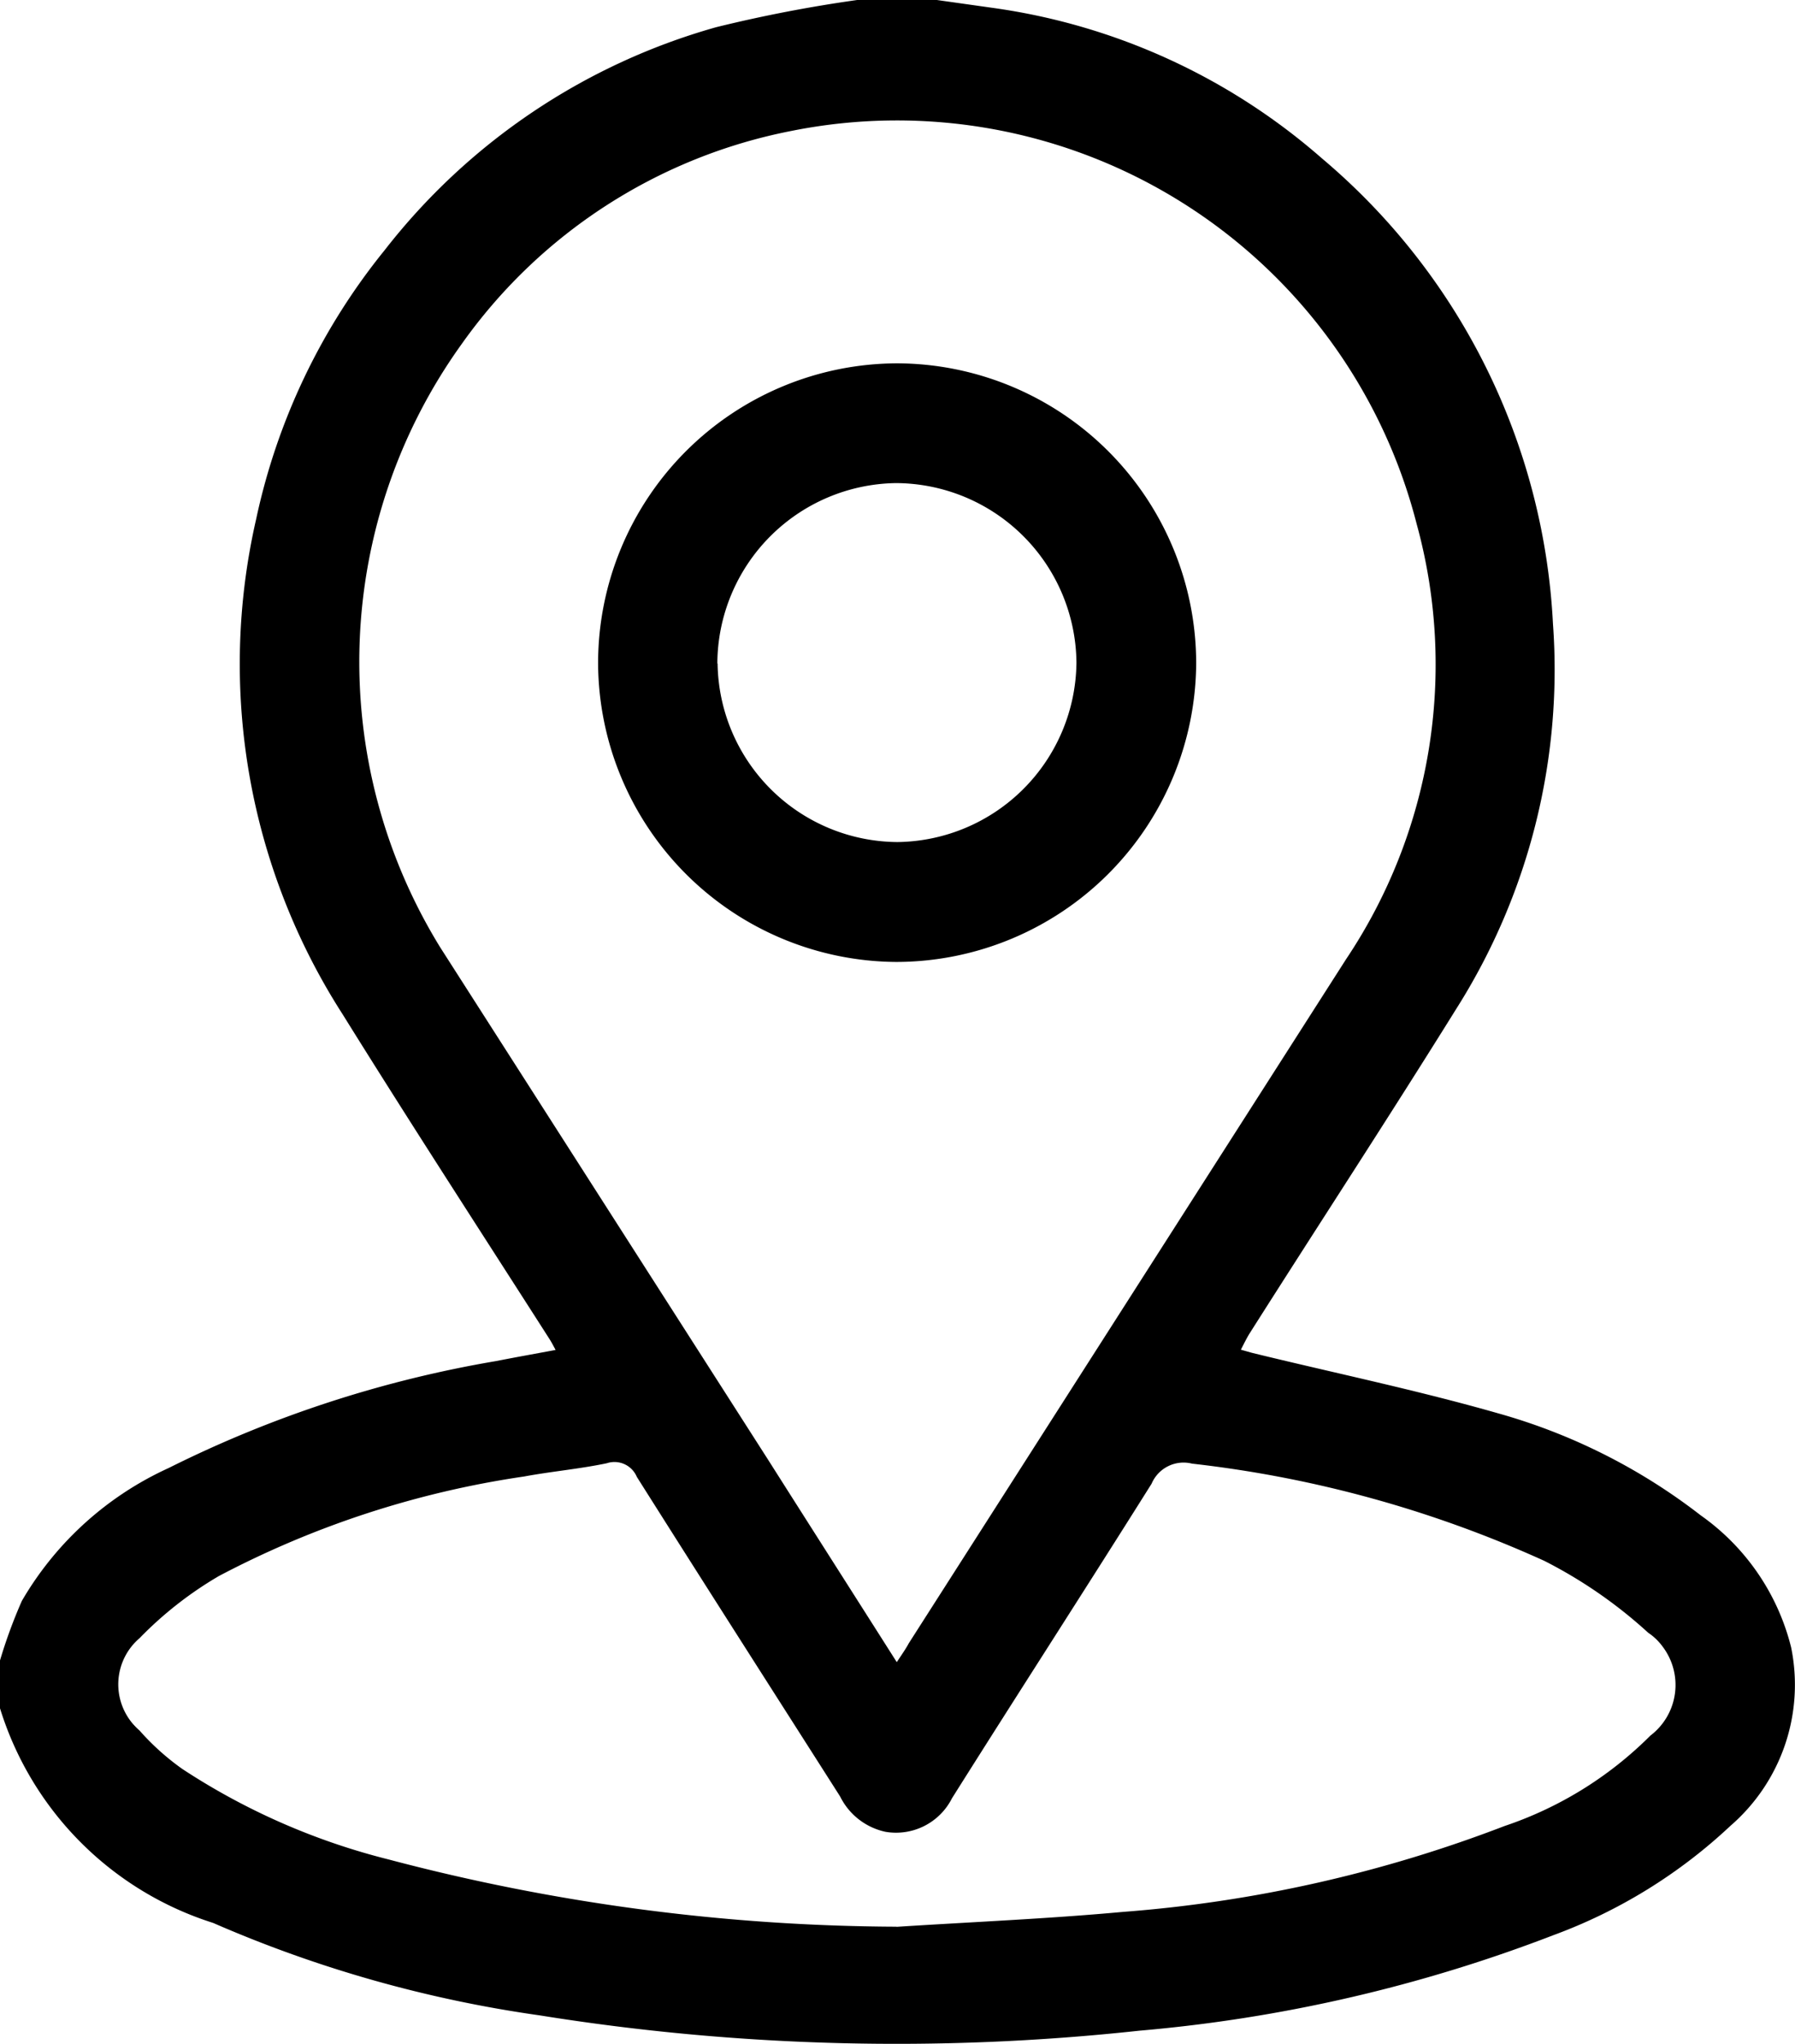 <svg xmlns="http://www.w3.org/2000/svg" width="14.781" height="16.825" viewBox="0 0 14.781 16.825">
  <g id="manage_address" data-name="Manage addresses" transform="translate(9518.188 729.969)">
    <g id="Group_130880" data-name="Group 130880">
      <g id="Path_171113" data-name="Path 171113">
        <path id="Path_171211" data-name="Path 171211" d="M-9511.13-729.969h.657l.468.066a5.2,5.2,0,0,1,2.705,1.24,5.363,5.363,0,0,1,1.9,3.83,5.216,5.216,0,0,1-.8,3.175c-.56.9-1.136,1.78-1.7,2.669-.024.039-.044.081-.07.131l.092.026c.679.166,1.364.308,2.034.5a4.862,4.862,0,0,1,1.661.838,1.887,1.887,0,0,1,.744,1.086,1.535,1.535,0,0,1-.5,1.47,4.294,4.294,0,0,1-1.458.9,12.45,12.45,0,0,1-3.408.786,18.532,18.532,0,0,1-4.939-.126,10.343,10.343,0,0,1-2.689-.761,2.685,2.685,0,0,1-1.755-1.767v-.394a4.151,4.151,0,0,1,.18-.49,2.686,2.686,0,0,1,1.209-1.094,9.62,9.62,0,0,1,2.7-.881c.157-.031.316-.059.486-.091-.025-.047-.038-.071-.053-.094-.569-.889-1.144-1.774-1.7-2.668a5.335,5.335,0,0,1-.713-4.076,5.257,5.257,0,0,1,1.058-2.215,5.265,5.265,0,0,1,2.73-1.836A11.6,11.6,0,0,1-9511.13-729.969Zm.326,13.684c.045-.068.076-.112.1-.157l3.6-5.63a4.36,4.36,0,0,0,.582-3.582,4.418,4.418,0,0,0-5.15-3.237,4.346,4.346,0,0,0-2.717,1.758,4.48,4.48,0,0,0-.174,4.963l2.7,4.218c.347.547.7,1.1,1.06,1.667Zm0,2.178c.622-.04,1.245-.066,1.866-.123a11.1,11.1,0,0,0,3.14-.707,3.085,3.085,0,0,0,1.2-.744.523.523,0,0,0,.1-.734.472.472,0,0,0-.118-.113,3.845,3.845,0,0,0-.856-.592,9.631,9.631,0,0,0-2.9-.8.286.286,0,0,0-.333.165c-.544.866-1.1,1.726-1.644,2.59a.516.516,0,0,1-.547.276.544.544,0,0,1-.374-.291c-.559-.877-1.119-1.752-1.674-2.631a.2.2,0,0,0-.248-.112c-.225.047-.454.067-.681.109a7.806,7.806,0,0,0-2.512.819,3.075,3.075,0,0,0-.654.512.5.5,0,0,0-.055.705.63.63,0,0,0,.055.055,2.042,2.042,0,0,0,.353.317,5.546,5.546,0,0,0,1.7.745,16.6,16.6,0,0,0,4.178.553Z"/>
      </g>
      <g id="Path_171114" data-name="Path 171114">
        <path id="Path_171212" data-name="Path 171212" d="M-9510.8-726.978a2.471,2.471,0,0,1,2.462,2.469,2.473,2.473,0,0,1-2.471,2.459,2.471,2.471,0,0,1-2.454-2.46A2.47,2.47,0,0,1-9510.8-726.978Zm-1.479,2.471a1.491,1.491,0,0,0,1.48,1.47,1.492,1.492,0,0,0,1.475-1.476,1.492,1.492,0,0,0-1.488-1.479,1.492,1.492,0,0,0-1.469,1.485Z"/>
      </g>
    </g>
  </g>
</svg>

